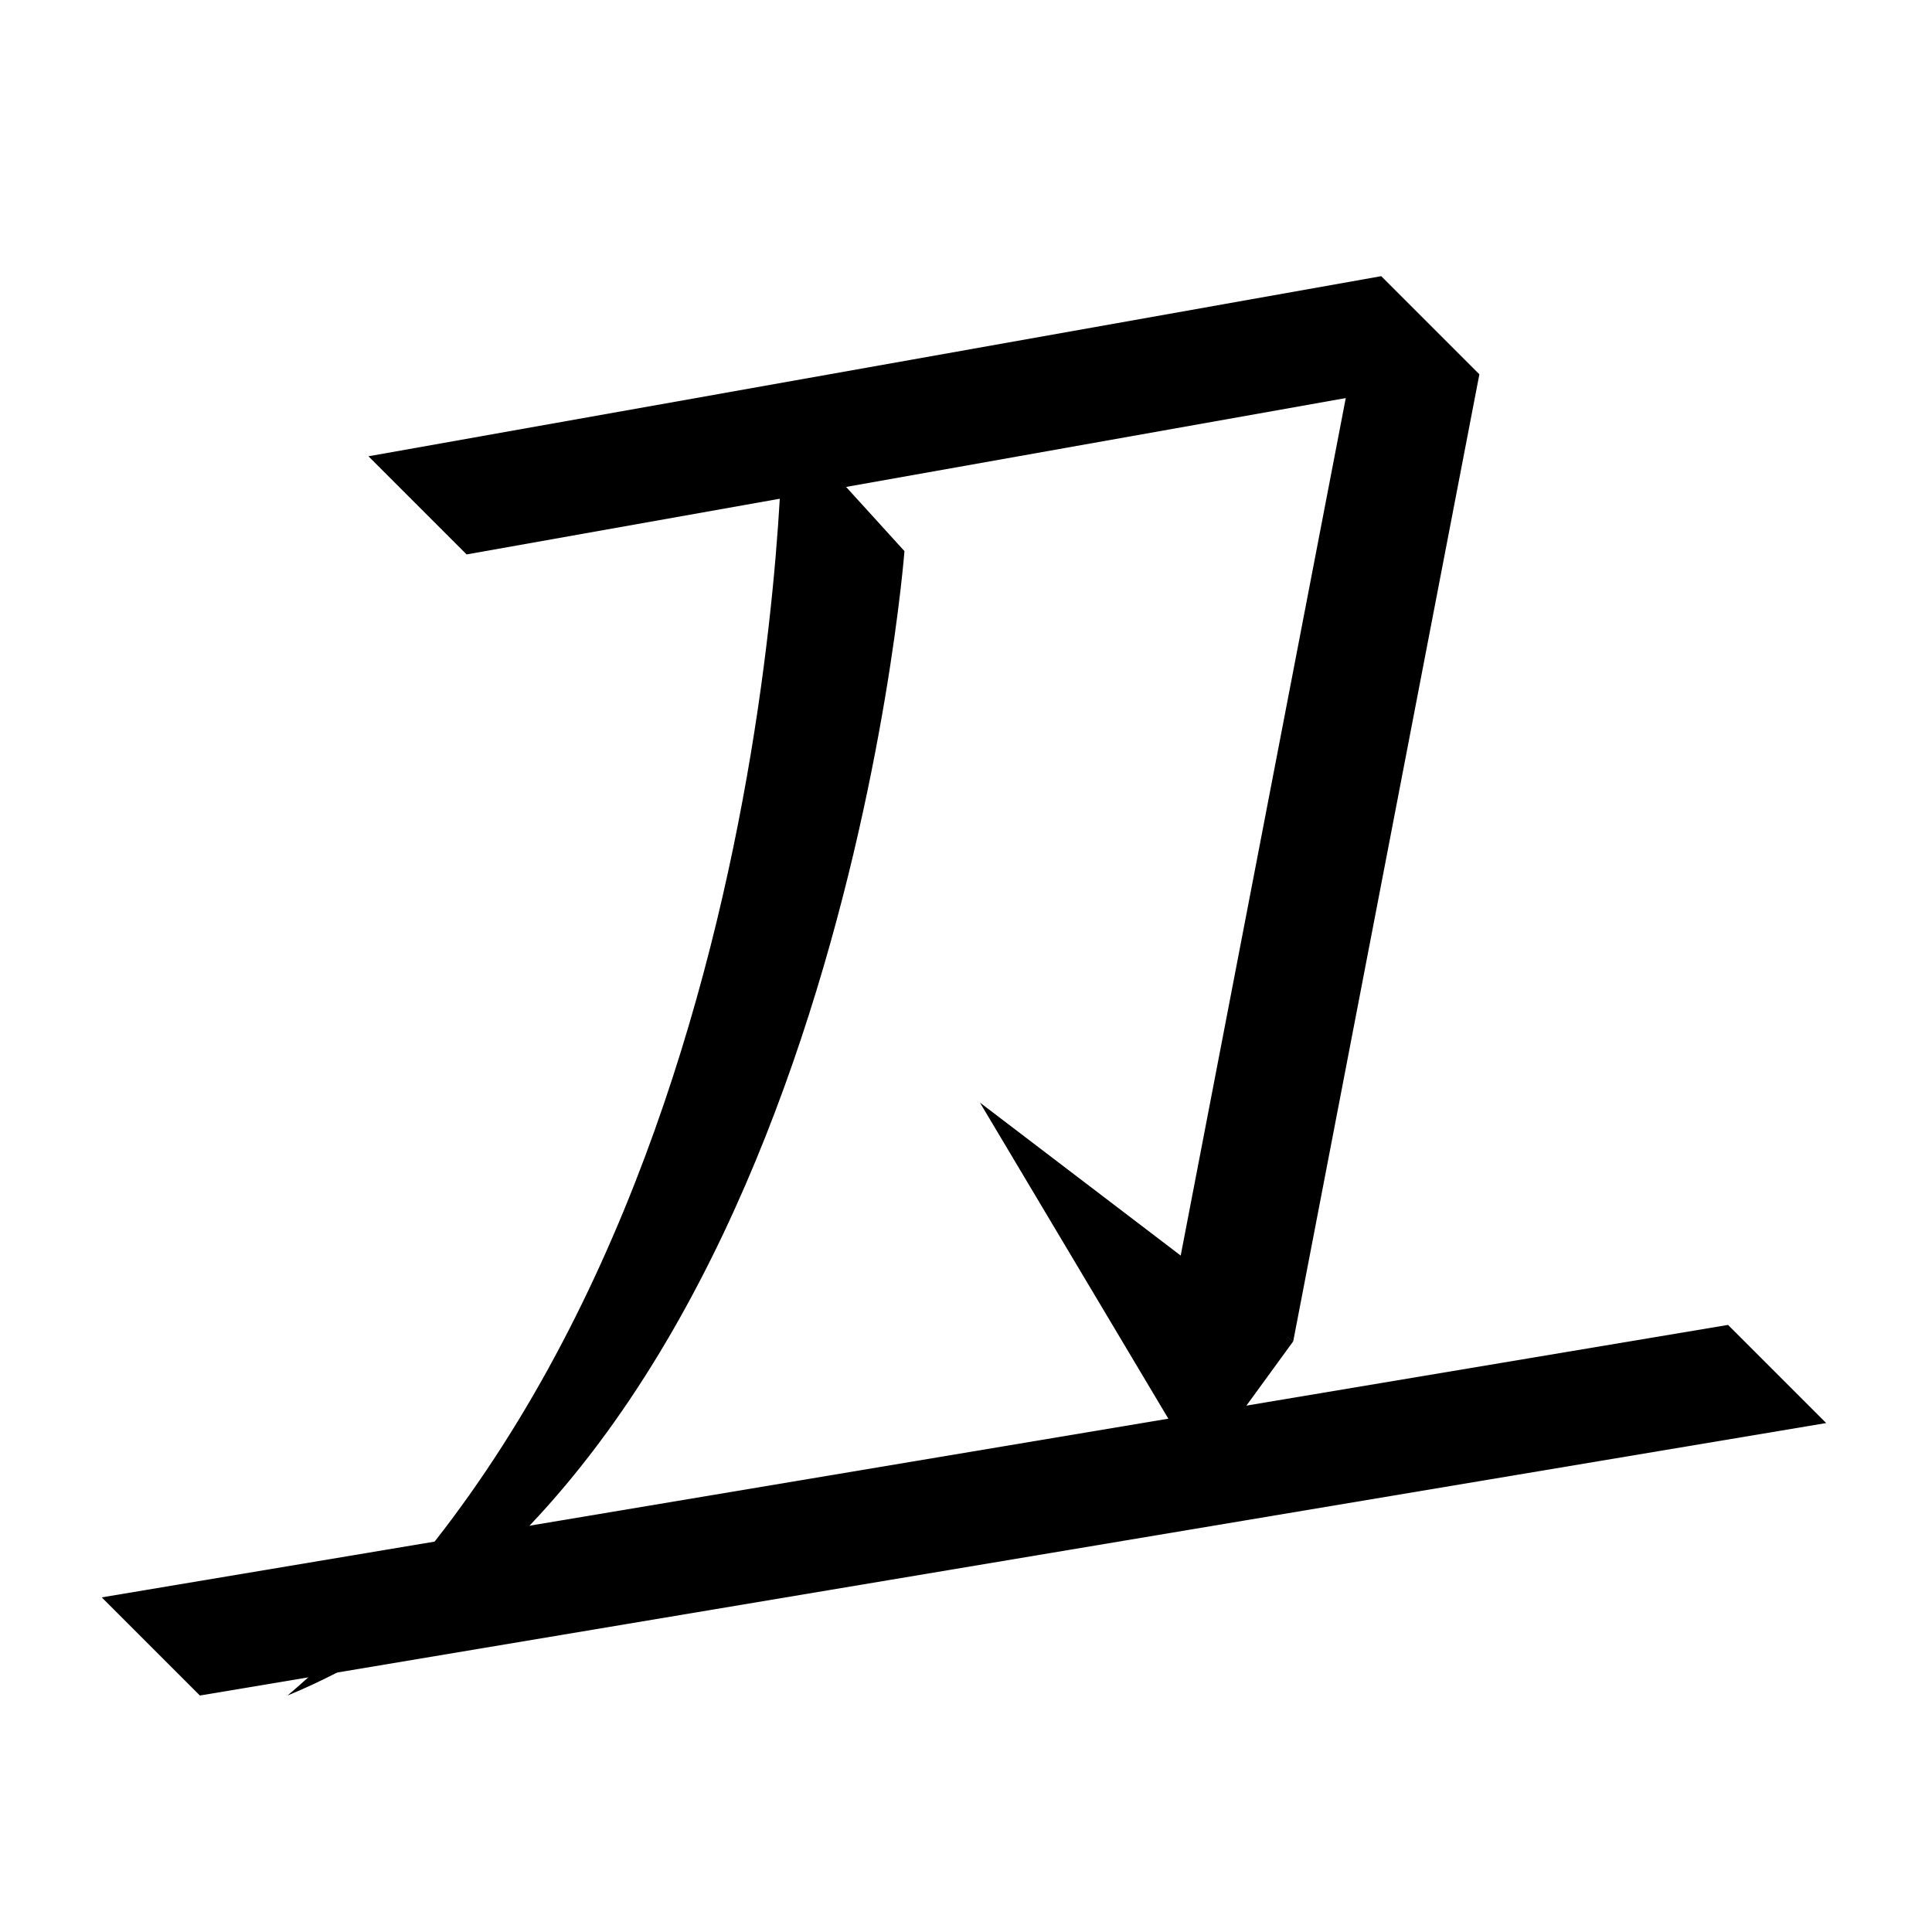 <?xml version="1.0" encoding="UTF-8" standalone="no"?>
<svg width="35mm" height="35mm" viewBox="0 0 35 35" version="1.1" id="svg20728" inkscape:version="1.2 (dc2aedaf03, 2022-05-15)" sodipodi:docname="月.svg" xmlns:inkscape="http://www.inkscape.org/namespaces/inkscape" xmlns:sodipodi="http://sodipodi.sourceforge.net/DTD/sodipodi-0.dtd" xmlns="http://www.w3.org/2000/svg" xmlns:svg="http://www.w3.org/2000/svg">
  <sodipodi:namedview id="namedview20730" pagecolor="#ffffff" bordercolor="#666666" borderopacity="1.0" inkscape:showpageshadow="2" inkscape:pageopacity="0.0" inkscape:pagecheckerboard="0" inkscape:deskcolor="#d1d1d1" inkscape:document-units="mm" showgrid="false" inkscape:zoom="0.72515432" inkscape:cx="364.74995" inkscape:cy="561.94935" inkscape:window-width="1920" inkscape:window-height="1001" inkscape:window-x="-9" inkscape:window-y="-9" inkscape:window-maximized="1" inkscape:current-layer="layer1"></sodipodi:namedview>
  <defs id="defs20725"></defs>
  <g inkscape:label="Layer 1" inkscape:groupmode="layer" id="layer1" transform="translate(-90.865 -150.338)">
    
    <path style="fill:#000000;stroke:none;stroke-width:0.48px;stroke-linecap:butt;stroke-linejoin:miter;stroke-opacity:1" d="m 99.318,160.382 -1.778,-1.778 18.347,-3.263 1.778,1.778 z" id="path8093" sodipodi:nodetypes="ccccc"></path>
    <path style="fill:#000000;stroke:none;stroke-width:0.48px;stroke-linecap:butt;stroke-linejoin:miter;stroke-opacity:1" d="m 94.486,181.054 -1.778,-1.778 29.462,-4.936 1.778,1.778 z" id="path8095" sodipodi:nodetypes="ccccc"></path>
    <path style="fill:#000000;stroke:none;stroke-width:0.48px;stroke-linecap:butt;stroke-linejoin:miter;stroke-opacity:1" d="m 105.044,157.896 2.206,2.426 c 0,0 -1.268,16.642 -11.176,20.732 9.051,-7.702 8.97,-23.158 8.97,-23.158 z" id="path8099" sodipodi:nodetypes="cccc"></path>
    <path style="fill:#000000;stroke:none;stroke-width:0.48px;stroke-linecap:butt;stroke-linejoin:miter;stroke-opacity:1" d="m 117.665,157.12 -2.06,-1.442 -3.372,17.517 2.06,1.442 z" id="path4968-9" sodipodi:nodetypes="ccccc"></path>
    <path style="fill:#000000;stroke:none;stroke-width:0.48px;stroke-linecap:butt;stroke-linejoin:miter;stroke-opacity:1" d="m 108.617,170.312 3.973,6.665 1.703,-2.34 z" id="path4970-2" sodipodi:nodetypes="cccc"></path>
  </g>
</svg>